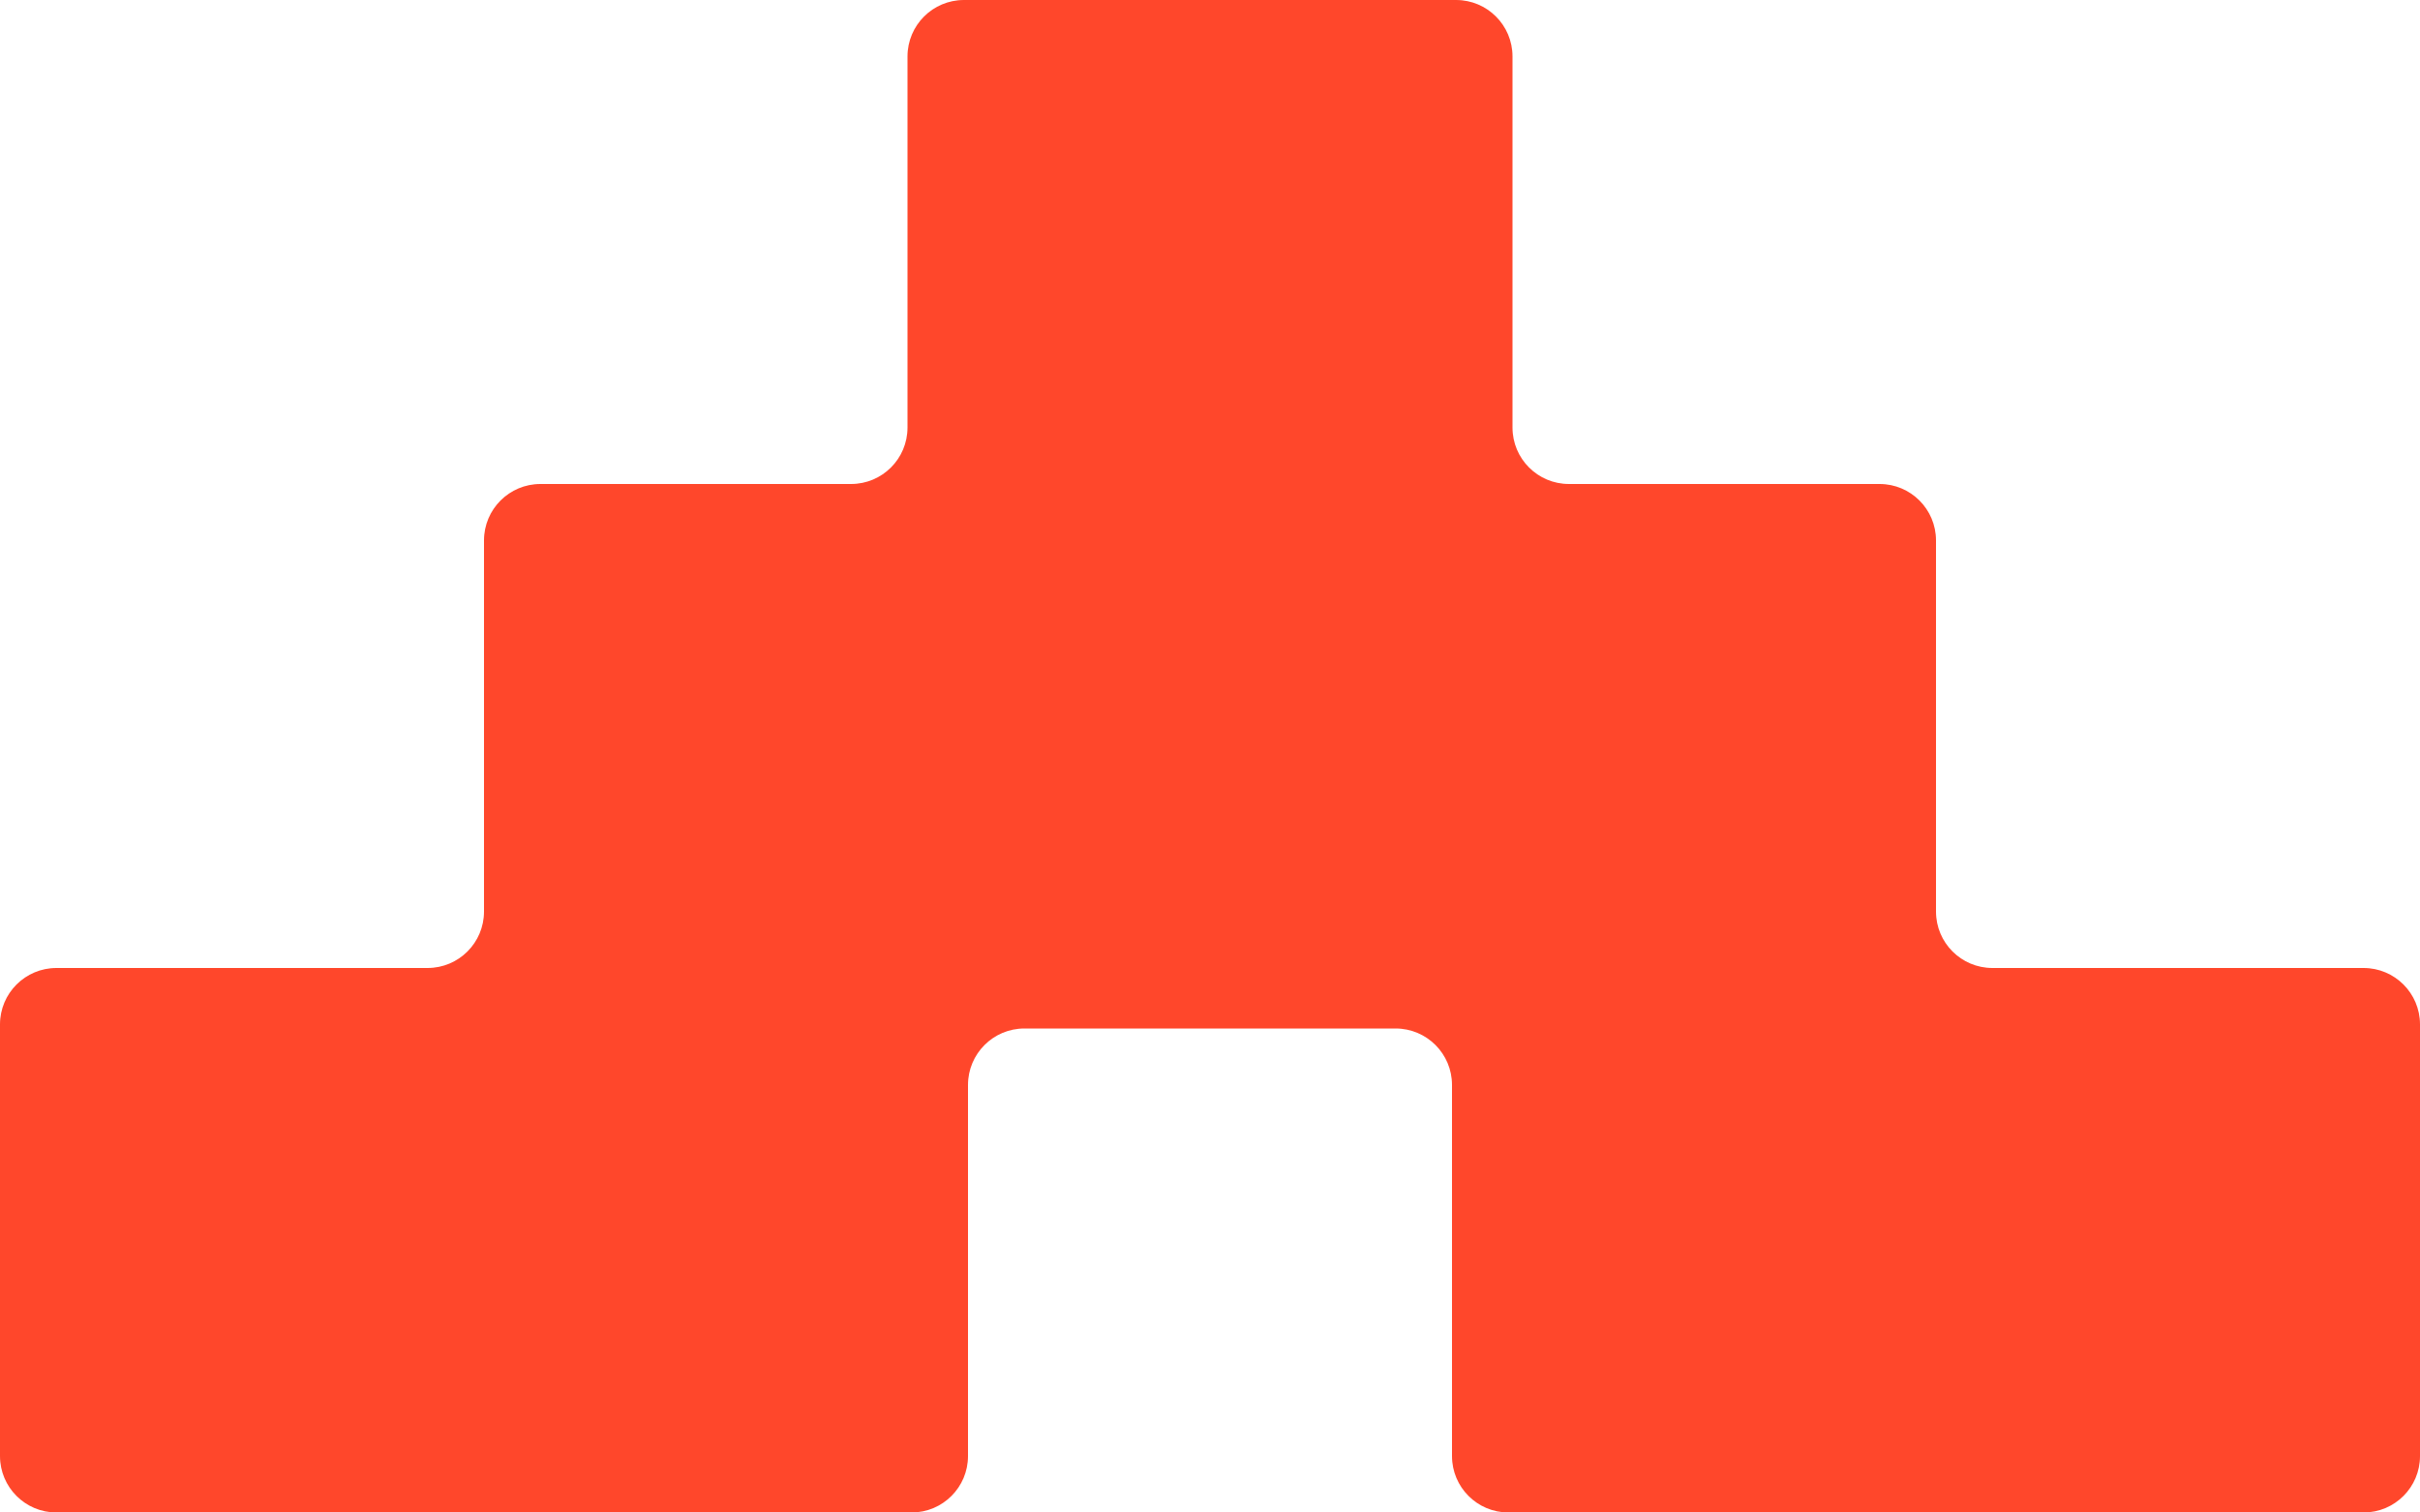 <svg width="80" height="50" viewBox="0 0 80 50" fill="none" xmlns="http://www.w3.org/2000/svg">
<path fill-rule="evenodd" clip-rule="evenodd" d="M50 1.866C50 0.835 49.165 0 48.134 0H31.866C30.835 0 30 0.835 30 1.866V14.134C30 15.165 29.165 16 28.134 16H17.866C16.835 16 16 16.835 16 17.866V30.134C16 31.165 15.165 32 14.134 32H1.866C0.835 32 0 32.835 0 33.866V48.134C0 49.165 0.835 50 1.866 50H30.134C31.165 50 32 49.165 32 48.134V35.866C32 34.835 32.835 34 33.866 34H46.134C47.165 34 48 34.835 48 35.866V48.134C48 49.165 48.835 50 49.866 50H78.134C79.165 50 80 49.165 80 48.134V33.866C80 32.835 79.165 32 78.134 32H65.866C64.835 32 64 31.165 64 30.134V17.866C64 16.835 63.165 16 62.134 16H51.866C50.835 16 50 15.165 50 14.134V1.866Z" fill="#FF472B"/>
</svg>
